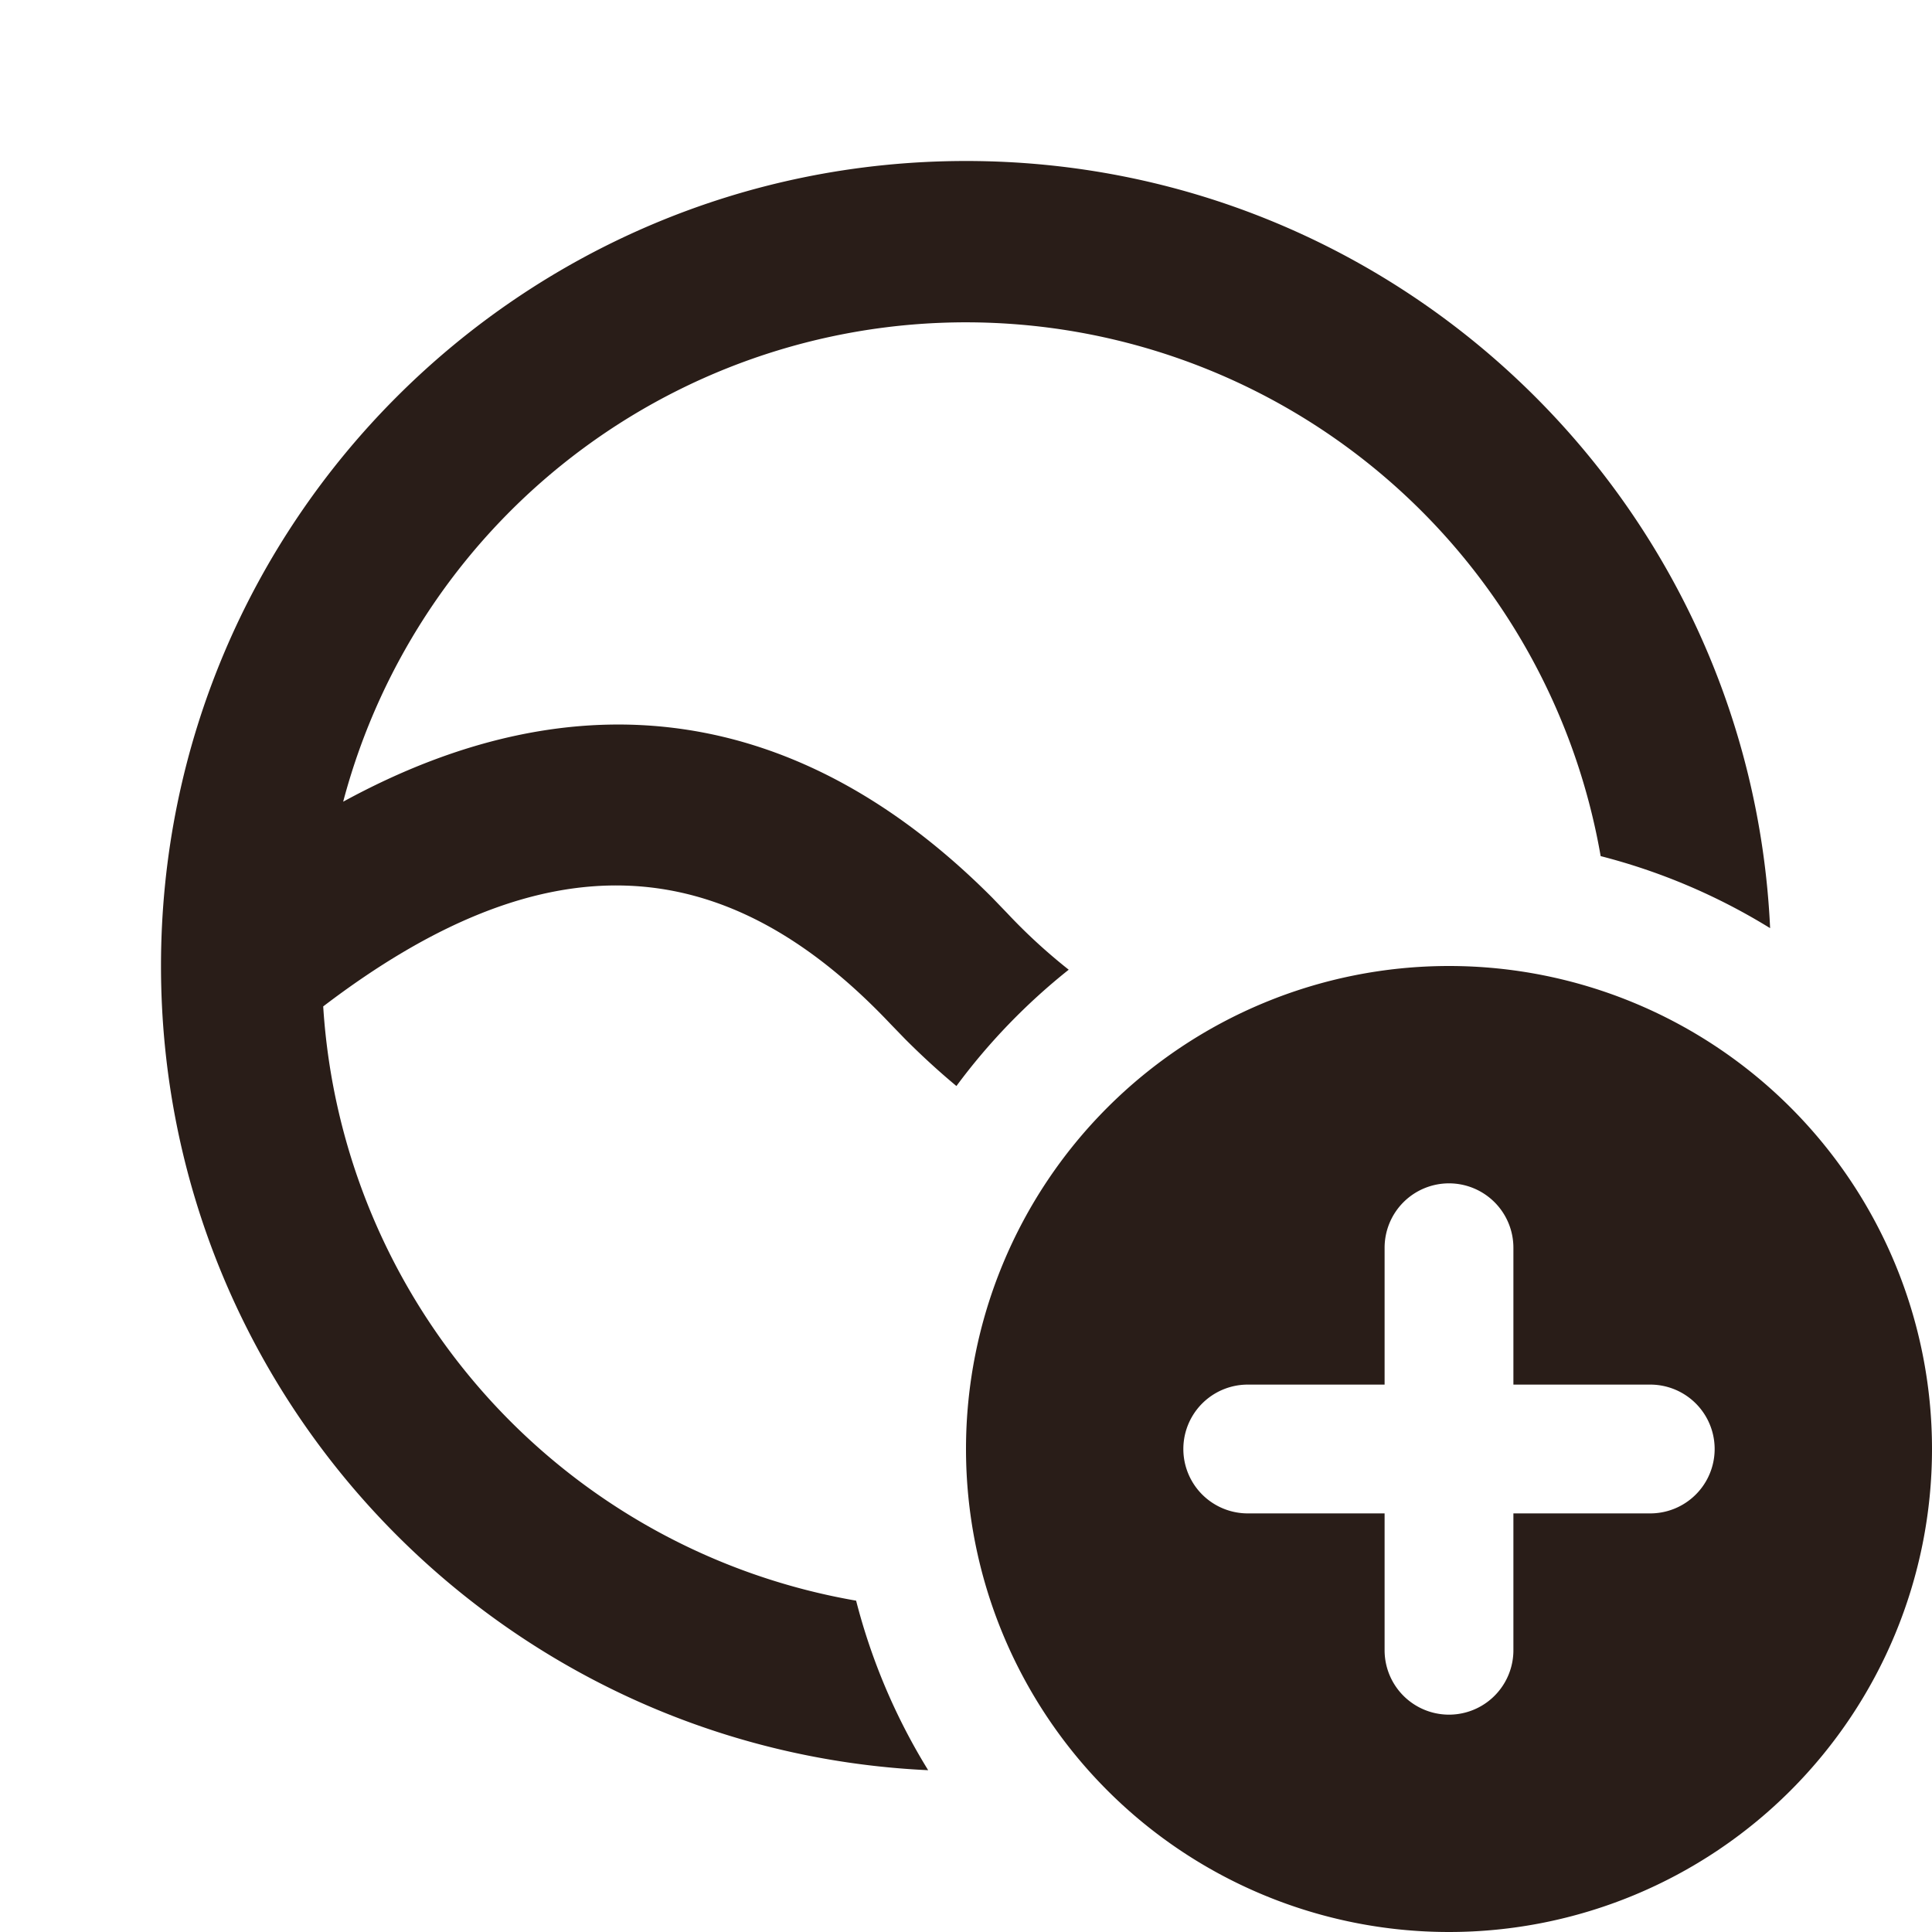 <svg xmlns="http://www.w3.org/2000/svg" width="24" height="24" fill="none"><path fill="#291D18" d="M12 2C6.477 2 2 6.477 2 12c0 5.365 4.225 9.744 9.53 9.99a7.6 7.6 0 0 1-.895-2.106 8 8 0 0 1-6.62-7.382c2.734-2.085 4.96-1.988 7.045.216l.188.194q.312.312.633.579c.4-.541.87-1.027 1.395-1.445a7 7 0 0 1-.764-.702l-.188-.195c-2.39-2.398-5.15-2.78-8.061-1.19a8.003 8.003 0 0 1 15.621.676 7.6 7.6 0 0 1 2.105.895C21.744 6.225 17.365 2 12 2m12 16a6 6 0 1 1-12 0 6 6 0 0 1 12 0m-6-3.3a.8.8 0 0 0-.8.8v1.7h-1.7a.8.8 0 0 0 0 1.6h1.7v1.7a.8.8 0 0 0 1.6 0v-1.7h1.7a.8.8 0 0 0 0-1.6h-1.7v-1.7a.8.8 0 0 0-.8-.8"/></svg>